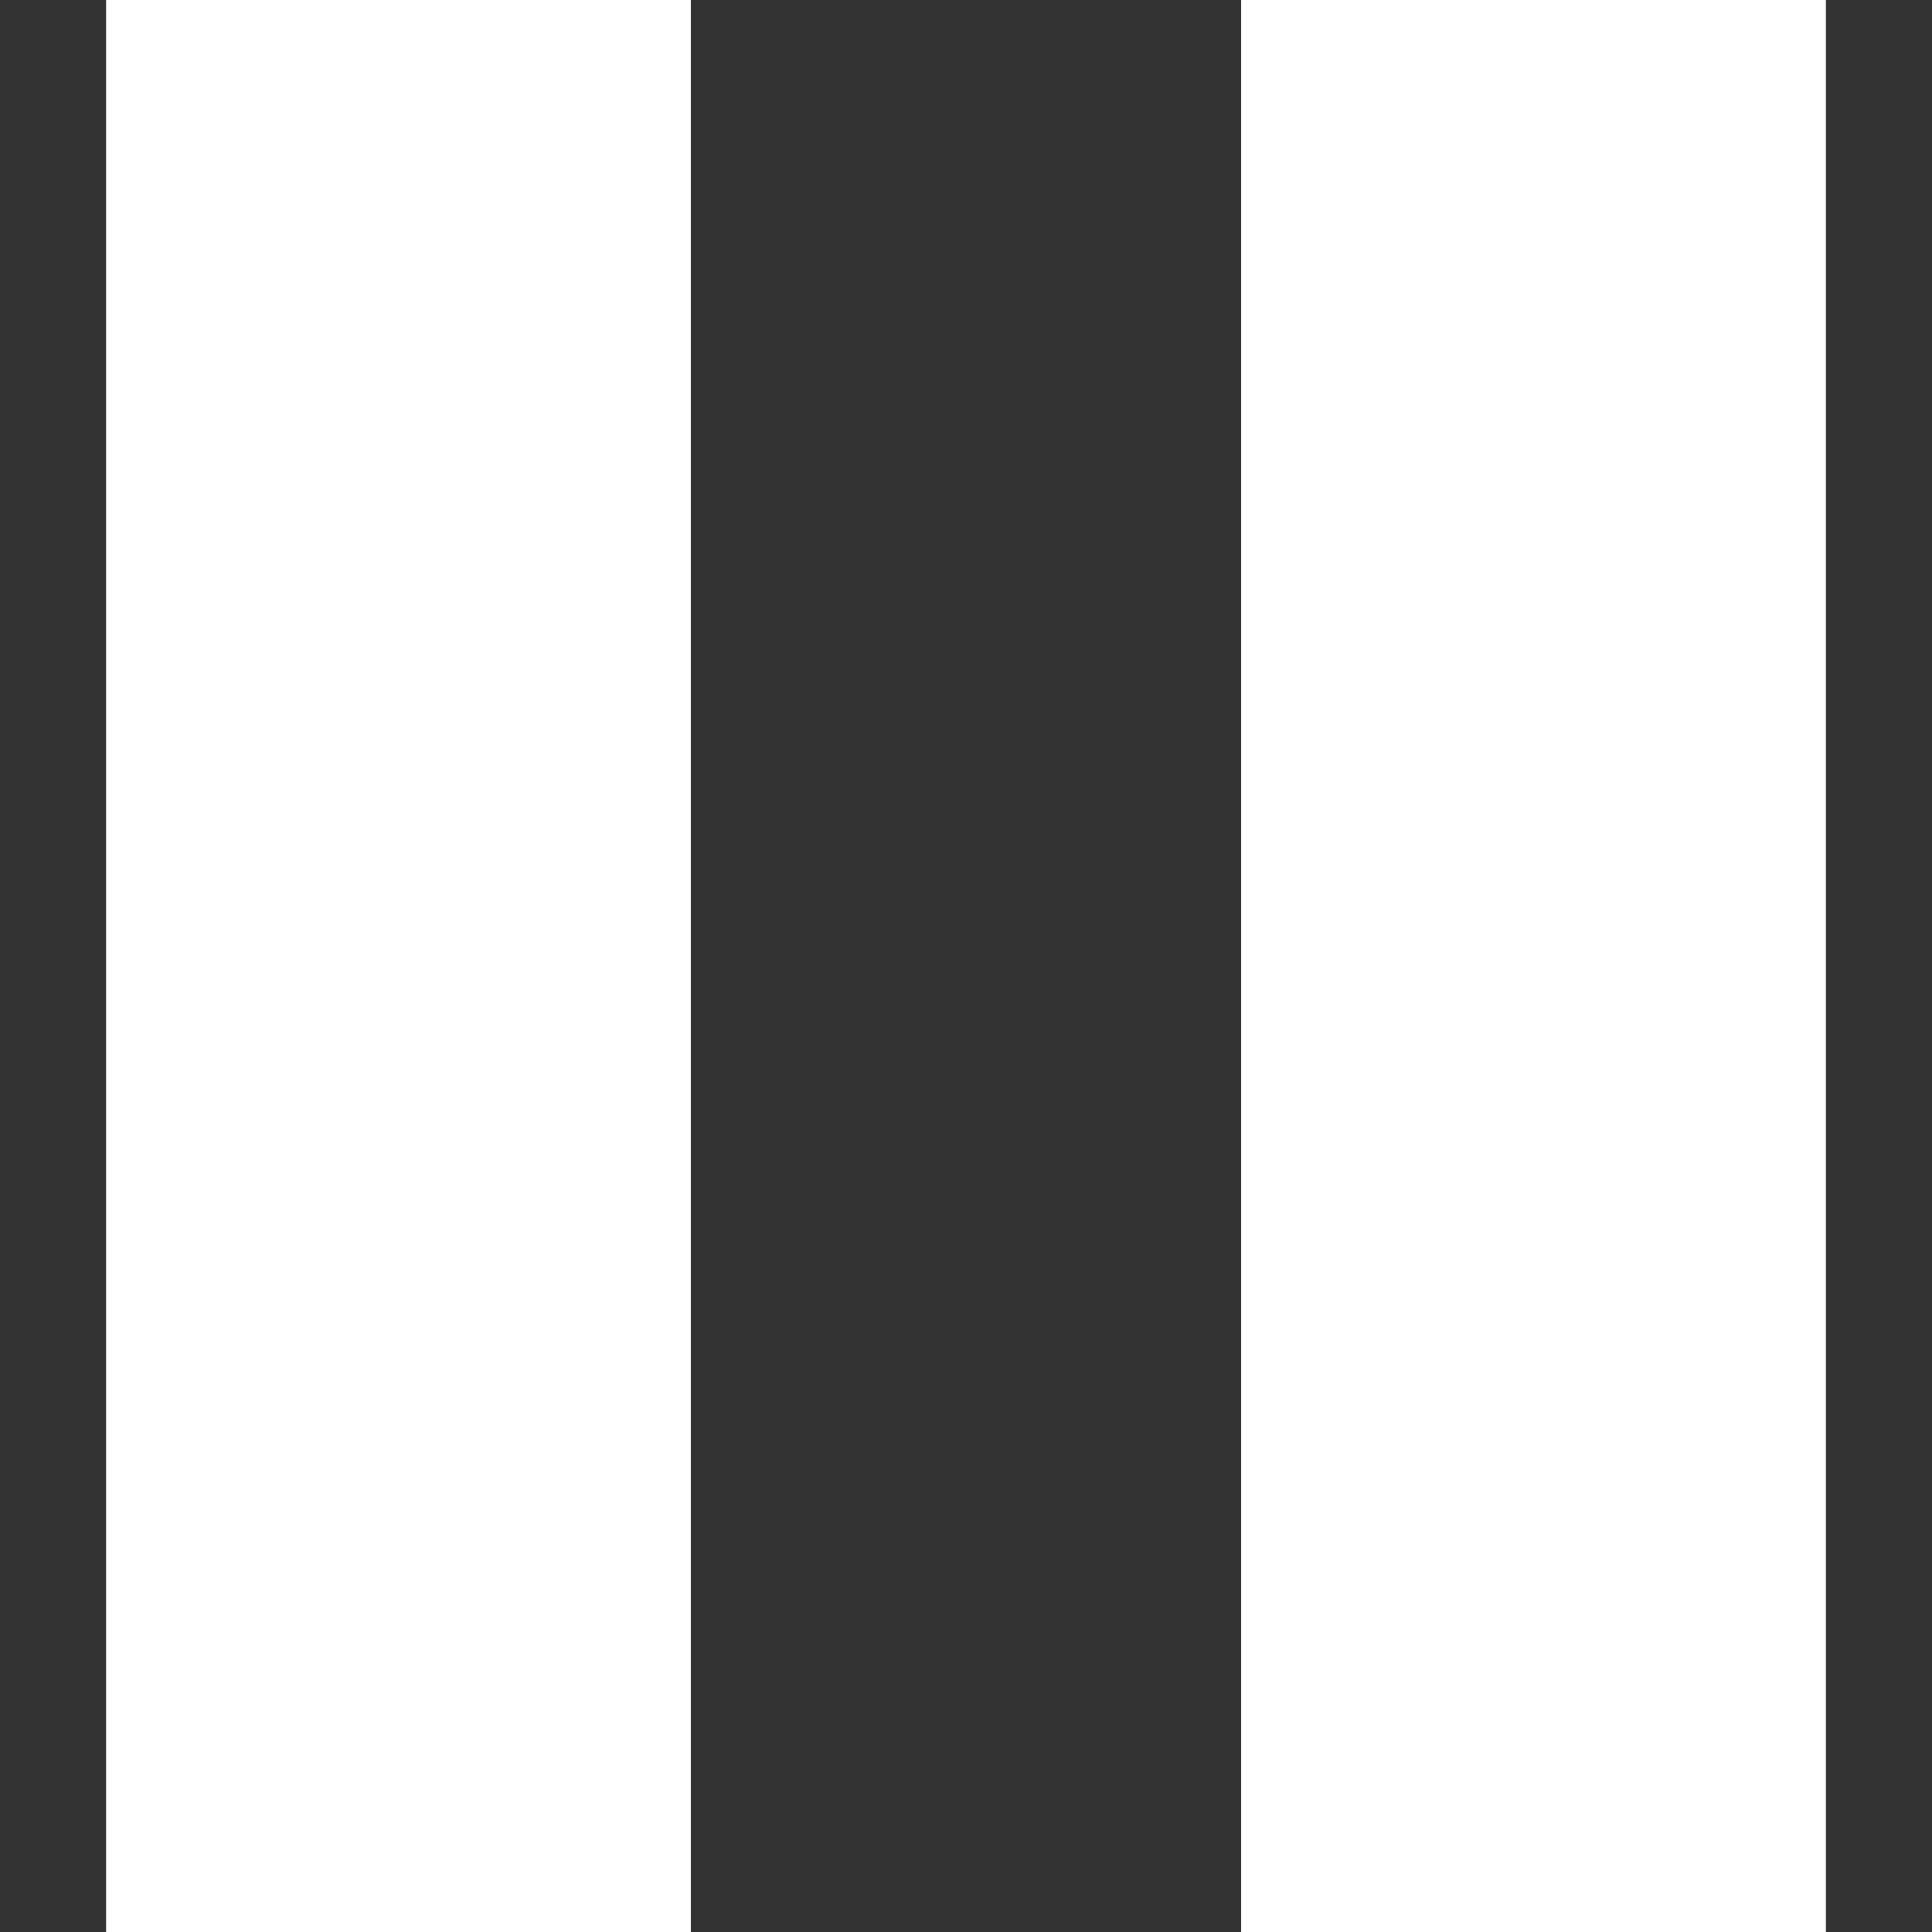 <?xml version="1.0"?>
<svg xmlns="http://www.w3.org/2000/svg" xmlns:xlink="http://www.w3.org/1999/xlink" version="1.1" id="Capa_1" x="0px" y="0px" viewBox="0 0 168.5 168.5" style="enable-background:new 0 0 168.5 168.5;" xml:space="preserve" width="512px" height="512px" class=""><rect x="0" y="0" width="168.5" height="168.5" fill="#333333" stroke="none"/><g><path d="M9.25,168.5V0h51v168.5H9.25z M159.25,168.5V0h-51v168.5H159.25z" data-original="#000000" class="active-path" data-old_color="#000000" fill="#FFFFFF"/></g> </svg>
